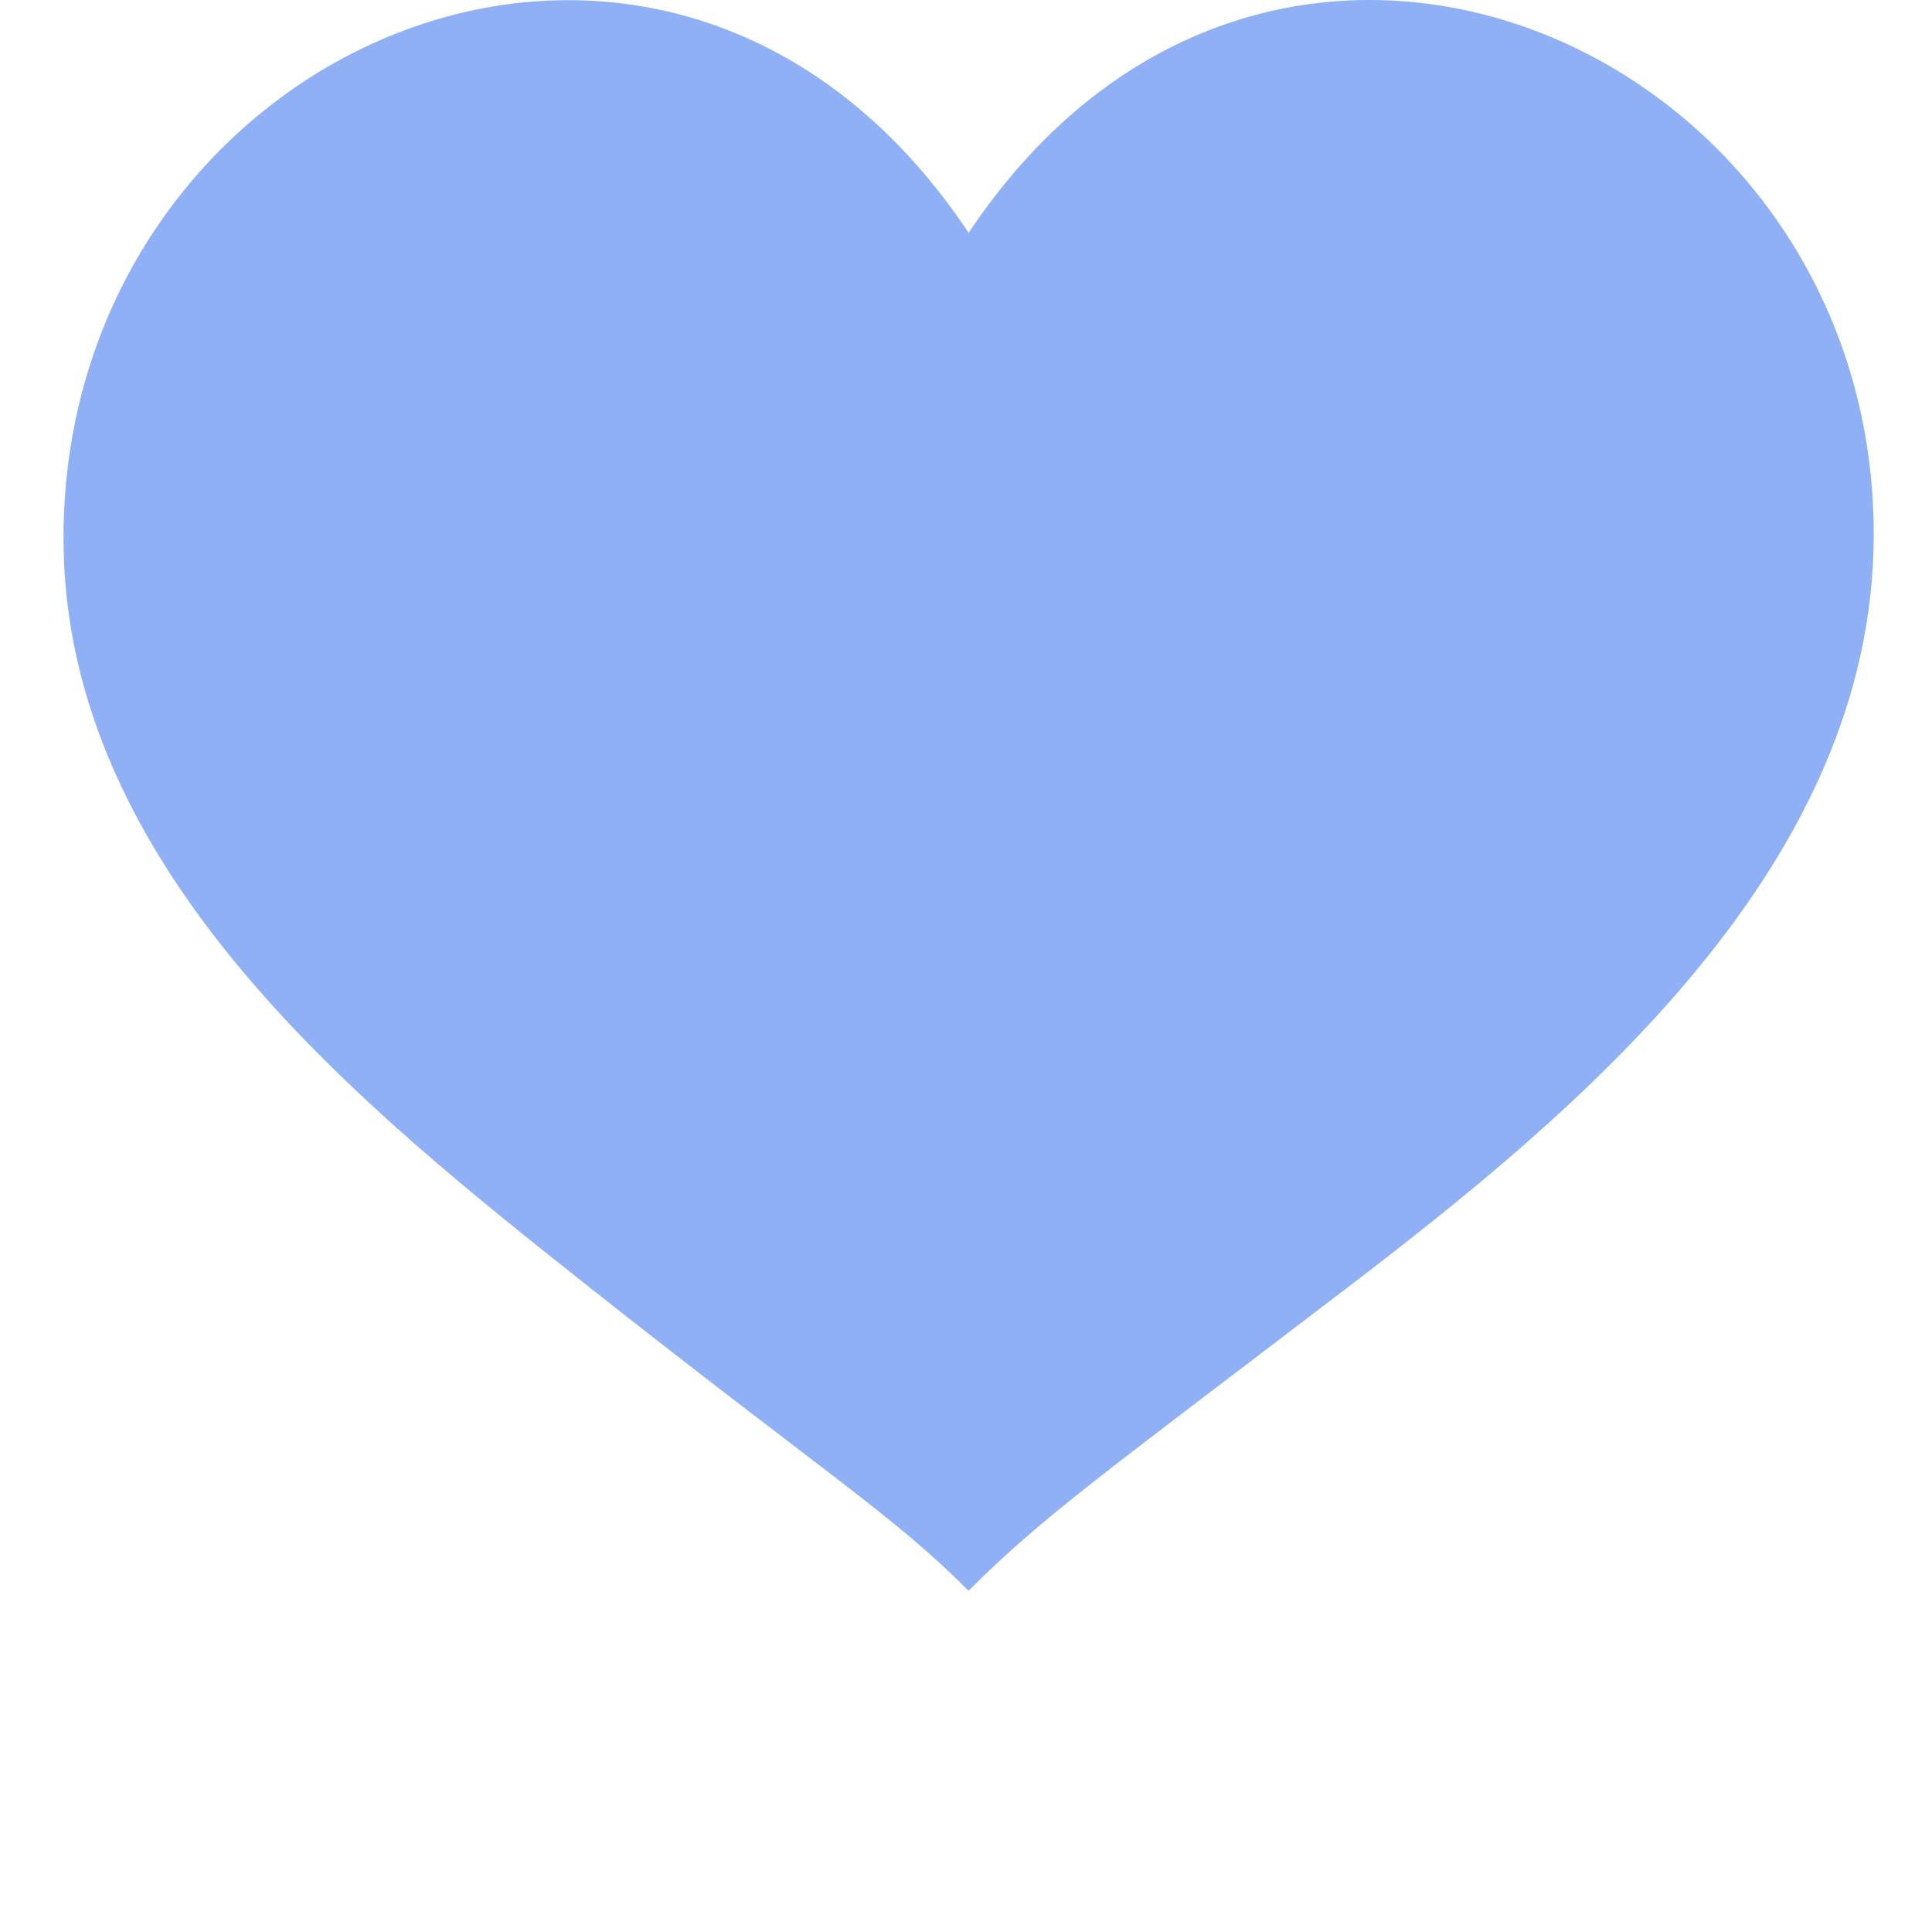 <?xml version="1.0" encoding="utf-8"?>
<!-- Generator: Adobe Illustrator 15.0.2, SVG Export Plug-In . SVG Version: 6.00 Build 0)  -->
<!DOCTYPE svg PUBLIC "-//W3C//DTD SVG 1.1//EN" "http://www.w3.org/Graphics/SVG/1.1/DTD/svg11.dtd">
<svg version="1.1" id="Layer_1" xmlns="http://www.w3.org/2000/svg" xmlns:xlink="http://www.w3.org/1999/xlink" x="0px" y="0px"
	 width="30px" height="30px" viewBox="0 0 30 30" enable-background="new 0 0 30 30" xml:space="preserve">
<path fill="#90B0F5" d="M15.041,3.615C10.356-3.412,0.986,0.701,0.986,8.354c0,5.18,4.682,8.873,8.198,11.66
	c3.661,2.891,4.686,3.512,5.856,4.687c1.17-1.171,2.149-1.854,5.856-4.687c3.571-2.726,8.199-6.538,8.199-11.716
	C29.098,0.701,19.727-3.412,15.041,3.615z"/>
</svg>
